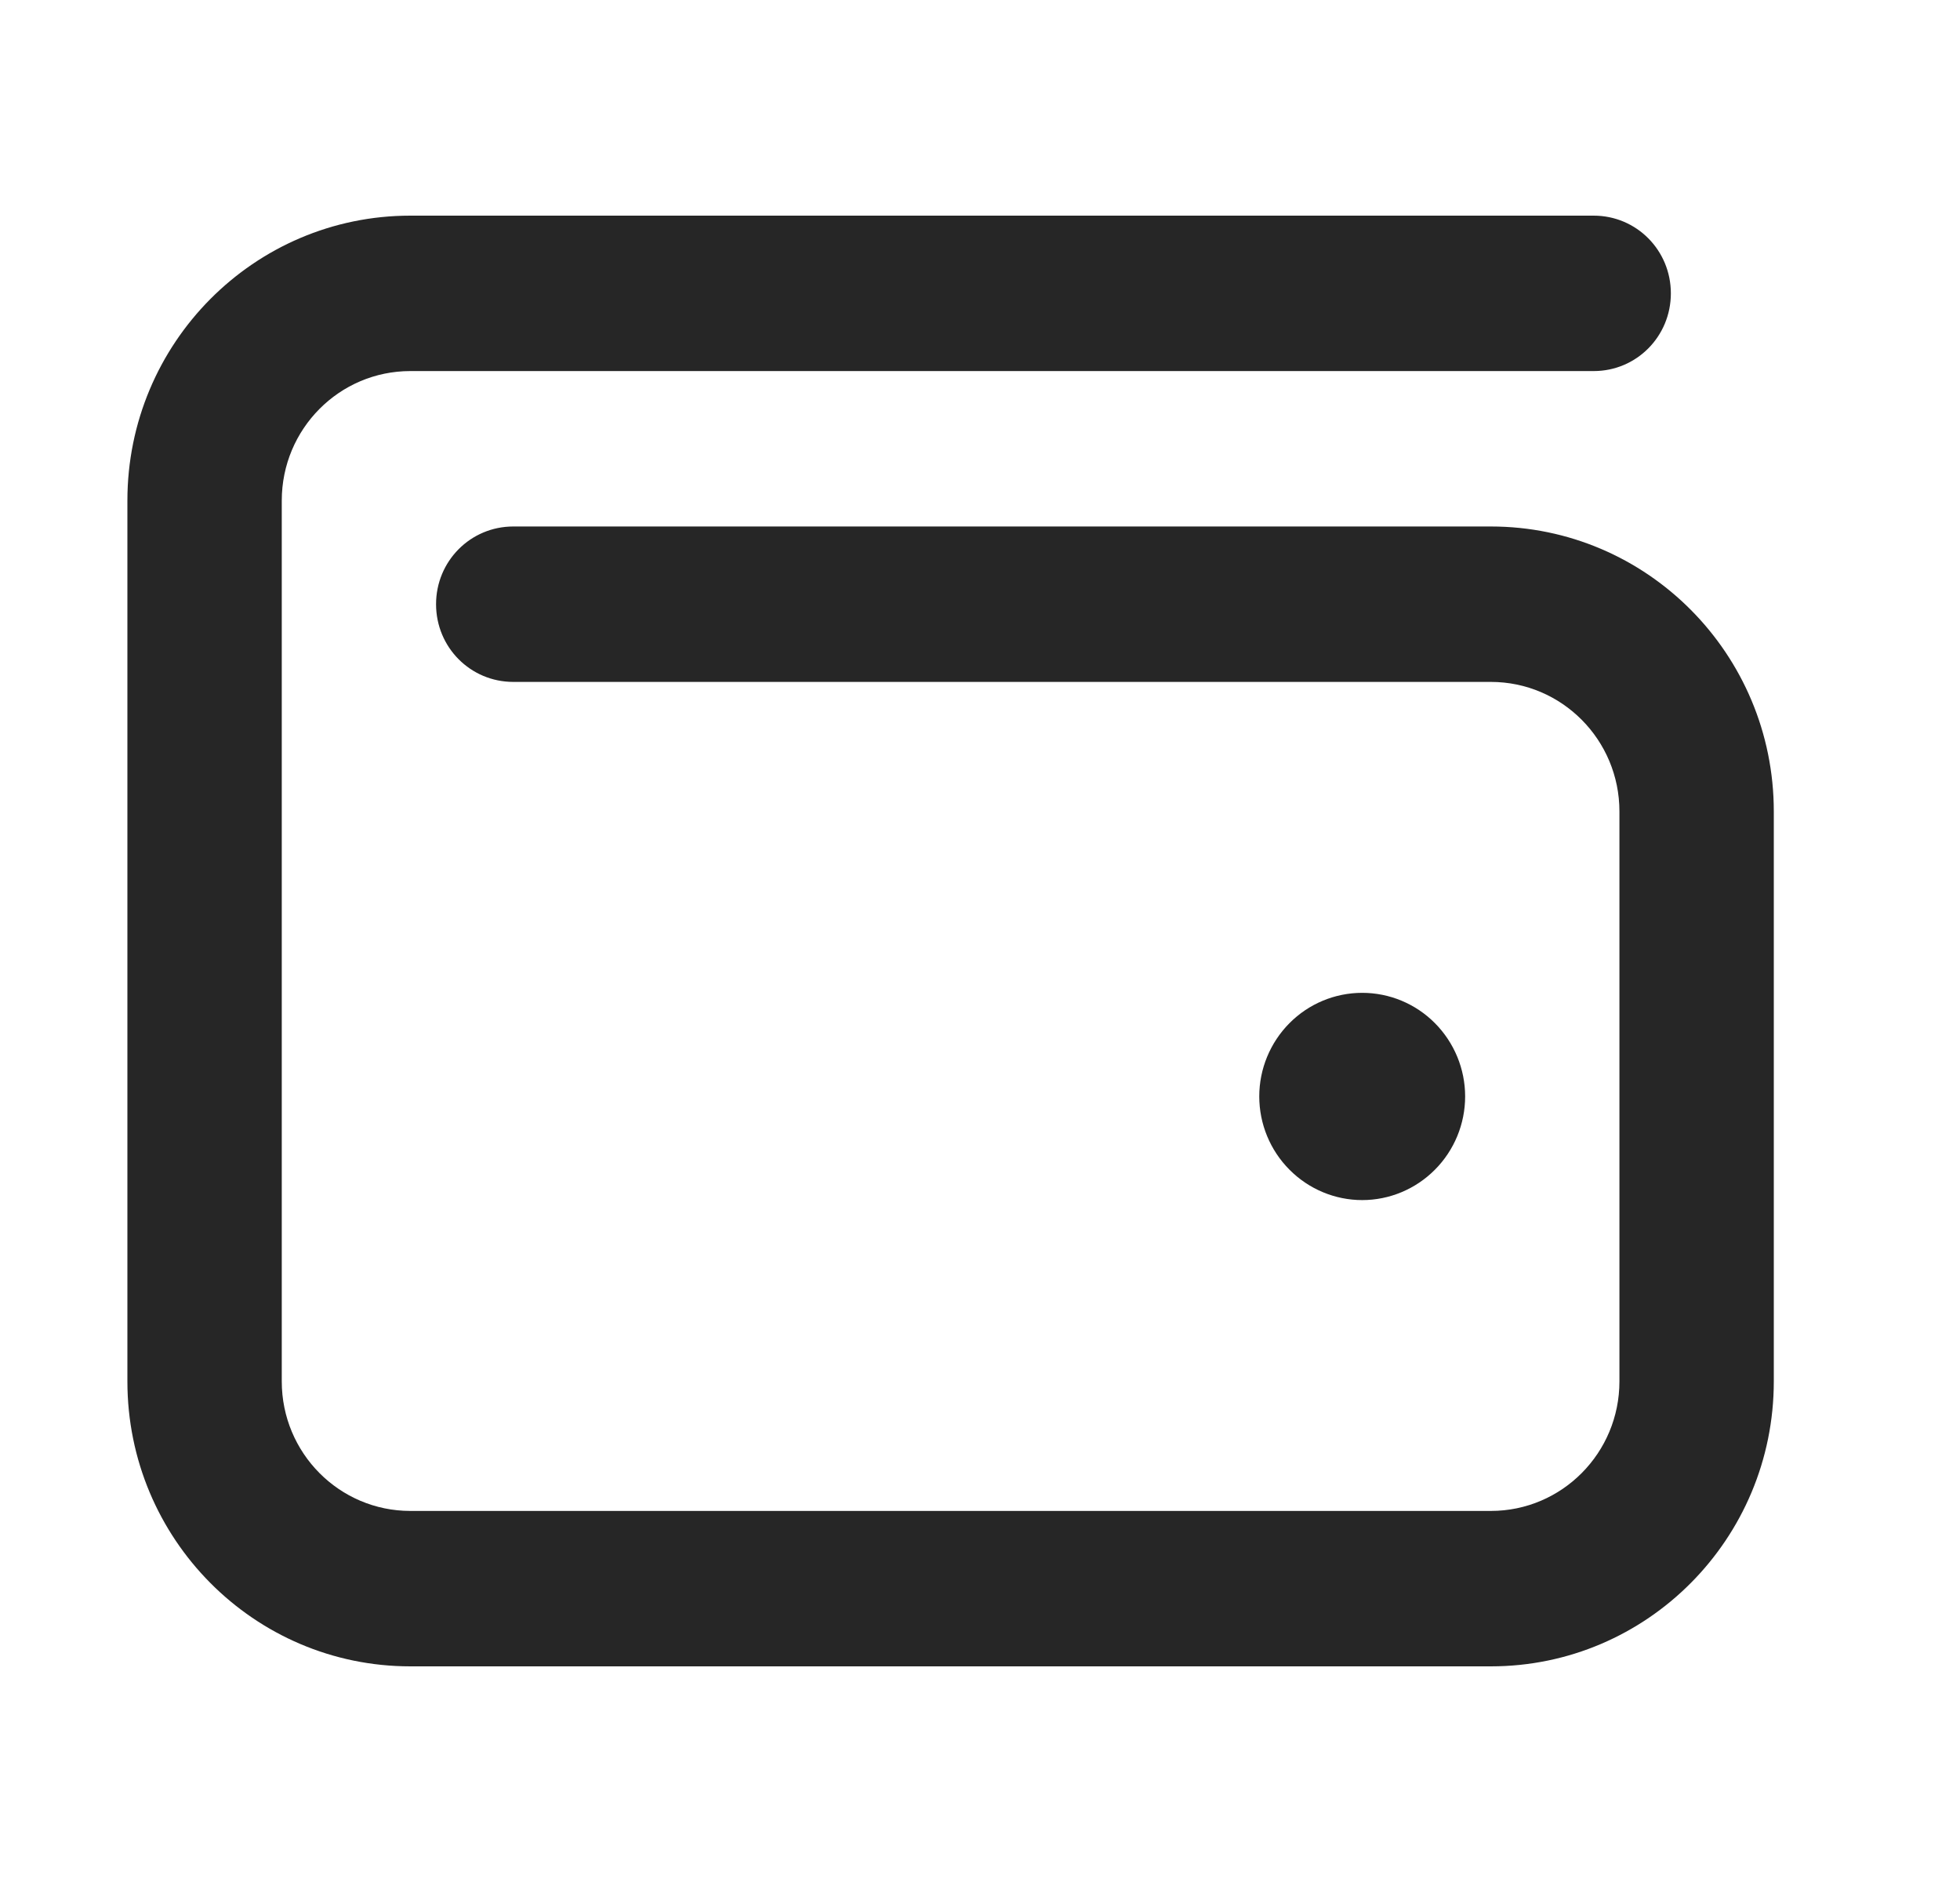 <svg width="25" height="24" viewBox="0 0 25 24" fill="none" xmlns="http://www.w3.org/2000/svg">
<path d="M5.234 2.75C3.241 2.75 1.625 4.377 1.625 6.384V17.616C1.625 19.623 3.241 21.25 5.234 21.25H19.016C21.009 21.25 22.625 19.623 22.625 17.616V10.348C22.625 8.341 21.009 6.714 19.016 6.714H6.547C6.001 6.714 5.562 7.156 5.562 7.705C5.562 8.255 6.001 8.696 6.547 8.696H19.016C19.922 8.696 20.656 9.436 20.656 10.348V17.616C20.656 18.529 19.922 19.268 19.016 19.268H5.234C4.328 19.268 3.594 18.529 3.594 17.616V6.384C3.594 5.471 4.328 4.732 5.234 4.732H20.328C20.874 4.732 21.312 4.29 21.312 3.741C21.312 3.192 20.874 2.75 20.328 2.75H5.234ZM17.375 15.304C17.723 15.304 18.057 15.164 18.303 14.916C18.549 14.669 18.688 14.333 18.688 13.982C18.688 13.632 18.549 13.296 18.303 13.048C18.057 12.8 17.723 12.661 17.375 12.661C17.027 12.661 16.693 12.8 16.447 13.048C16.201 13.296 16.062 13.632 16.062 13.982C16.062 14.333 16.201 14.669 16.447 14.916C16.693 15.164 17.027 15.304 17.375 15.304Z" fill="#262626"/>
</svg>
